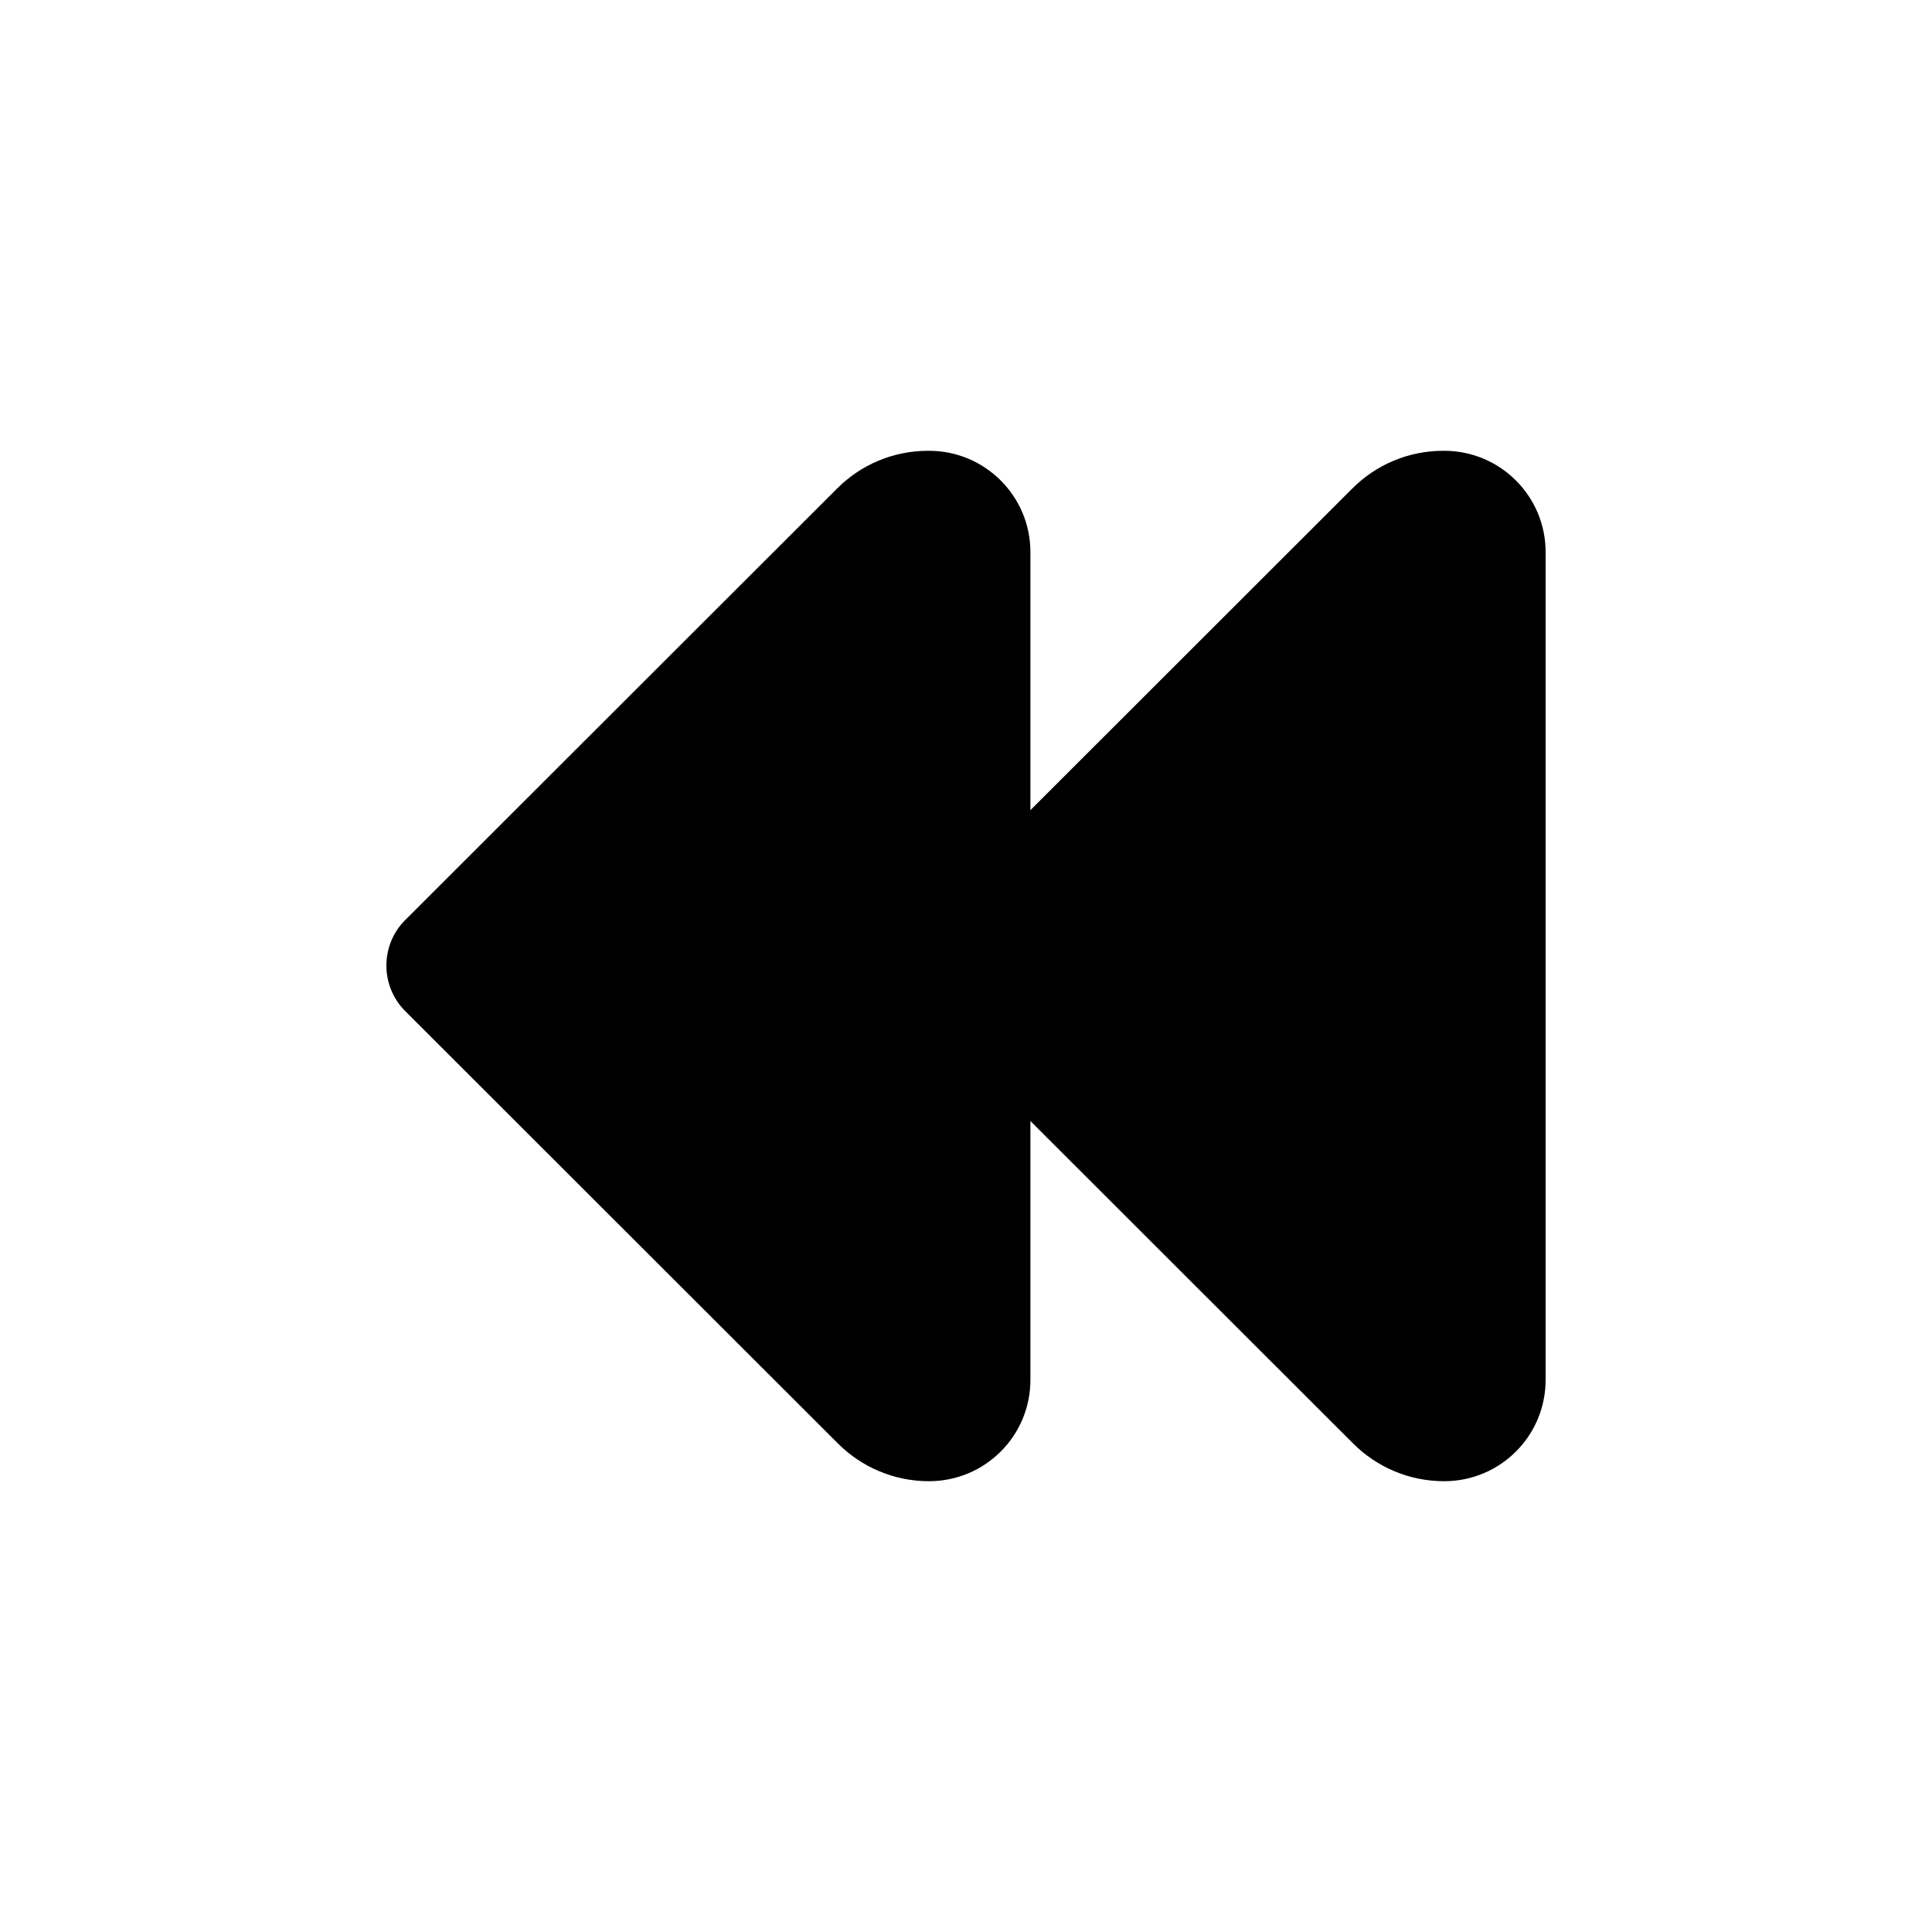 <svg width="100" height="100" xmlns="http://www.w3.org/2000/svg" xml:space="preserve" enable-background="new 0 0 100 100" version="1.0">

 <g>
  <title>Layer 1</title>
  <path transform="rotate(180, 50, 50)" id="svg_1" d="m79.029,47.669l-22.399,-22.383c-1.208,-1.207 -2.874,-1.953 -4.714,-1.953c-2.903,0 -5.25,2.344 -5.25,5.248l0,13.395l-16.703,-16.69c-1.207,-1.207 -2.874,-1.953 -4.713,-1.953c-2.904,0 -5.251,2.344 -5.251,5.248l0,42.842c0,2.896 2.351,5.244 5.251,5.244l0.042,0c1.839,0 3.506,-0.742 4.714,-1.953l16.66,-16.647l0,13.356c0,2.896 2.35,5.244 5.25,5.244l0.043,0c1.839,0 3.506,-0.742 4.713,-1.953l22.357,-22.338c1.295,-1.292 1.295,-3.414 0,-4.707z"/>
 </g>
</svg>